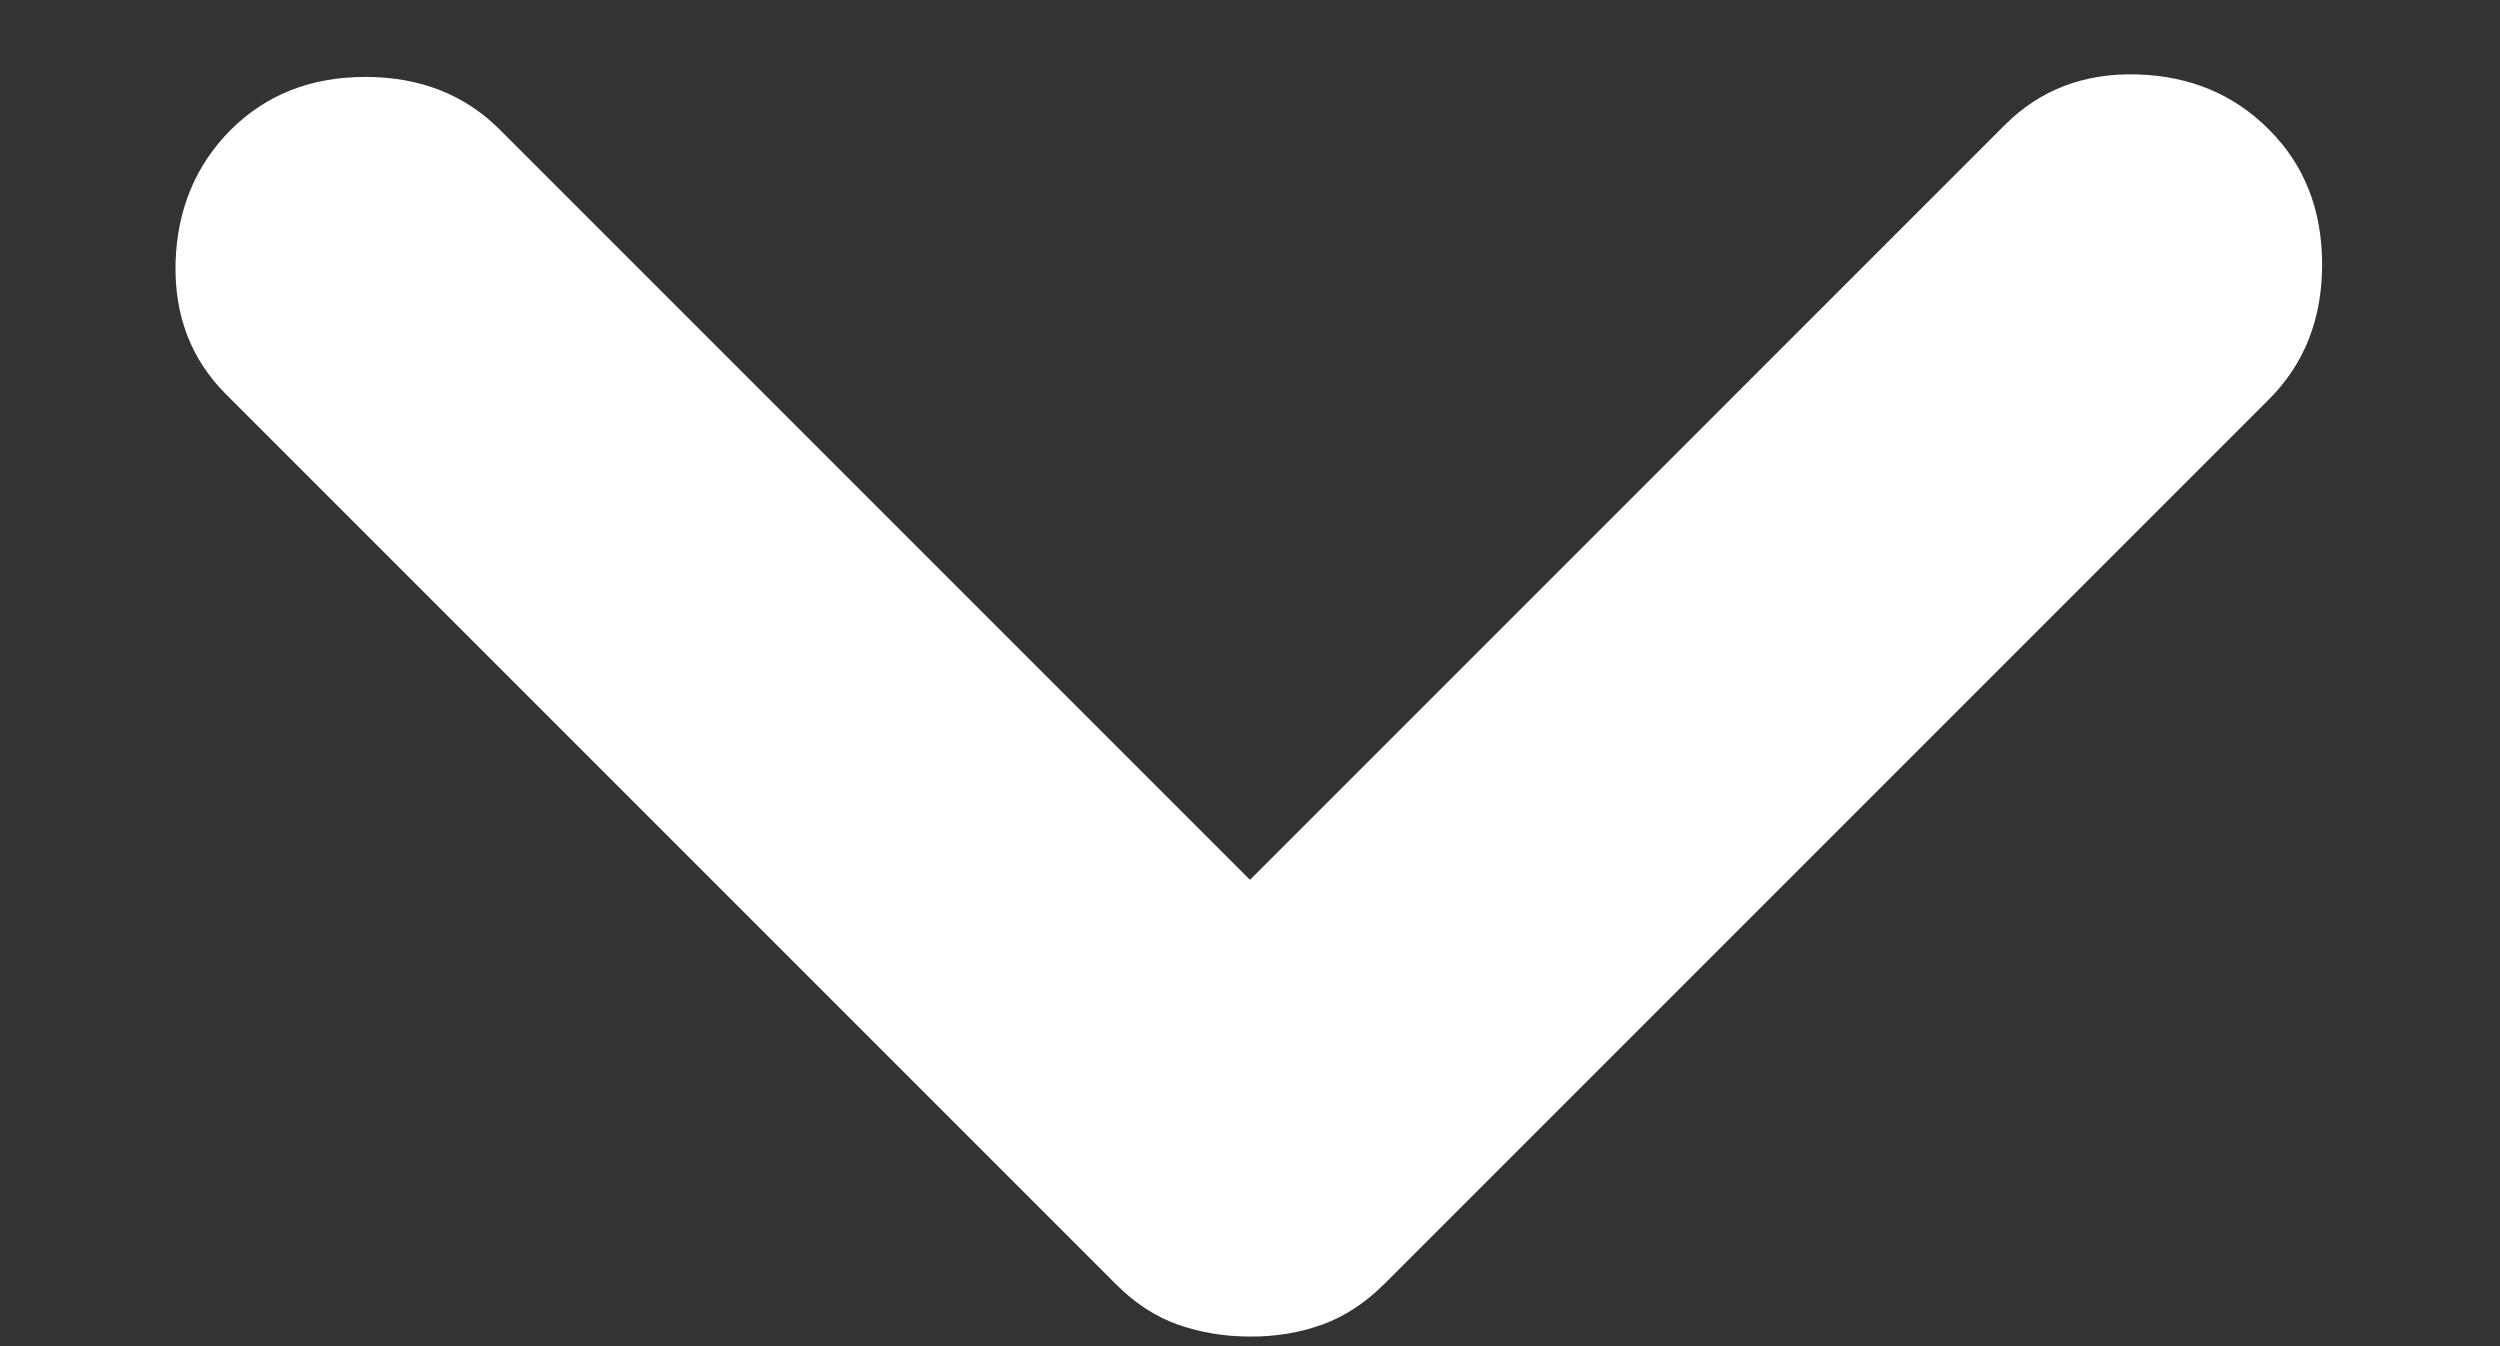 <svg width="13" height="7" viewBox="0 0 13 7" fill="none" xmlns="http://www.w3.org/2000/svg">
<rect x="0" y="0" width="13" height="7" fill="#333333" stroke="none"/>
<path d="M6.5 6.95C6.367 6.95 6.242 6.929 6.125 6.888C6.009 6.847 5.9 6.776 5.8 6.675L1.175 2.05C0.992 1.867 0.905 1.637 0.913 1.362C0.922 1.087 1.018 0.858 1.2 0.675C1.384 0.492 1.617 0.4 1.9 0.4C2.184 0.4 2.417 0.492 2.6 0.675L6.5 4.575L10.425 0.65C10.608 0.467 10.838 0.379 11.113 0.387C11.389 0.395 11.617 0.491 11.8 0.675C11.983 0.858 12.075 1.092 12.075 1.375C12.075 1.658 11.983 1.892 11.8 2.075L7.2 6.675C7.1 6.775 6.992 6.846 6.875 6.888C6.759 6.93 6.634 6.951 6.5 6.95Z" fill="white"/>
</svg>
